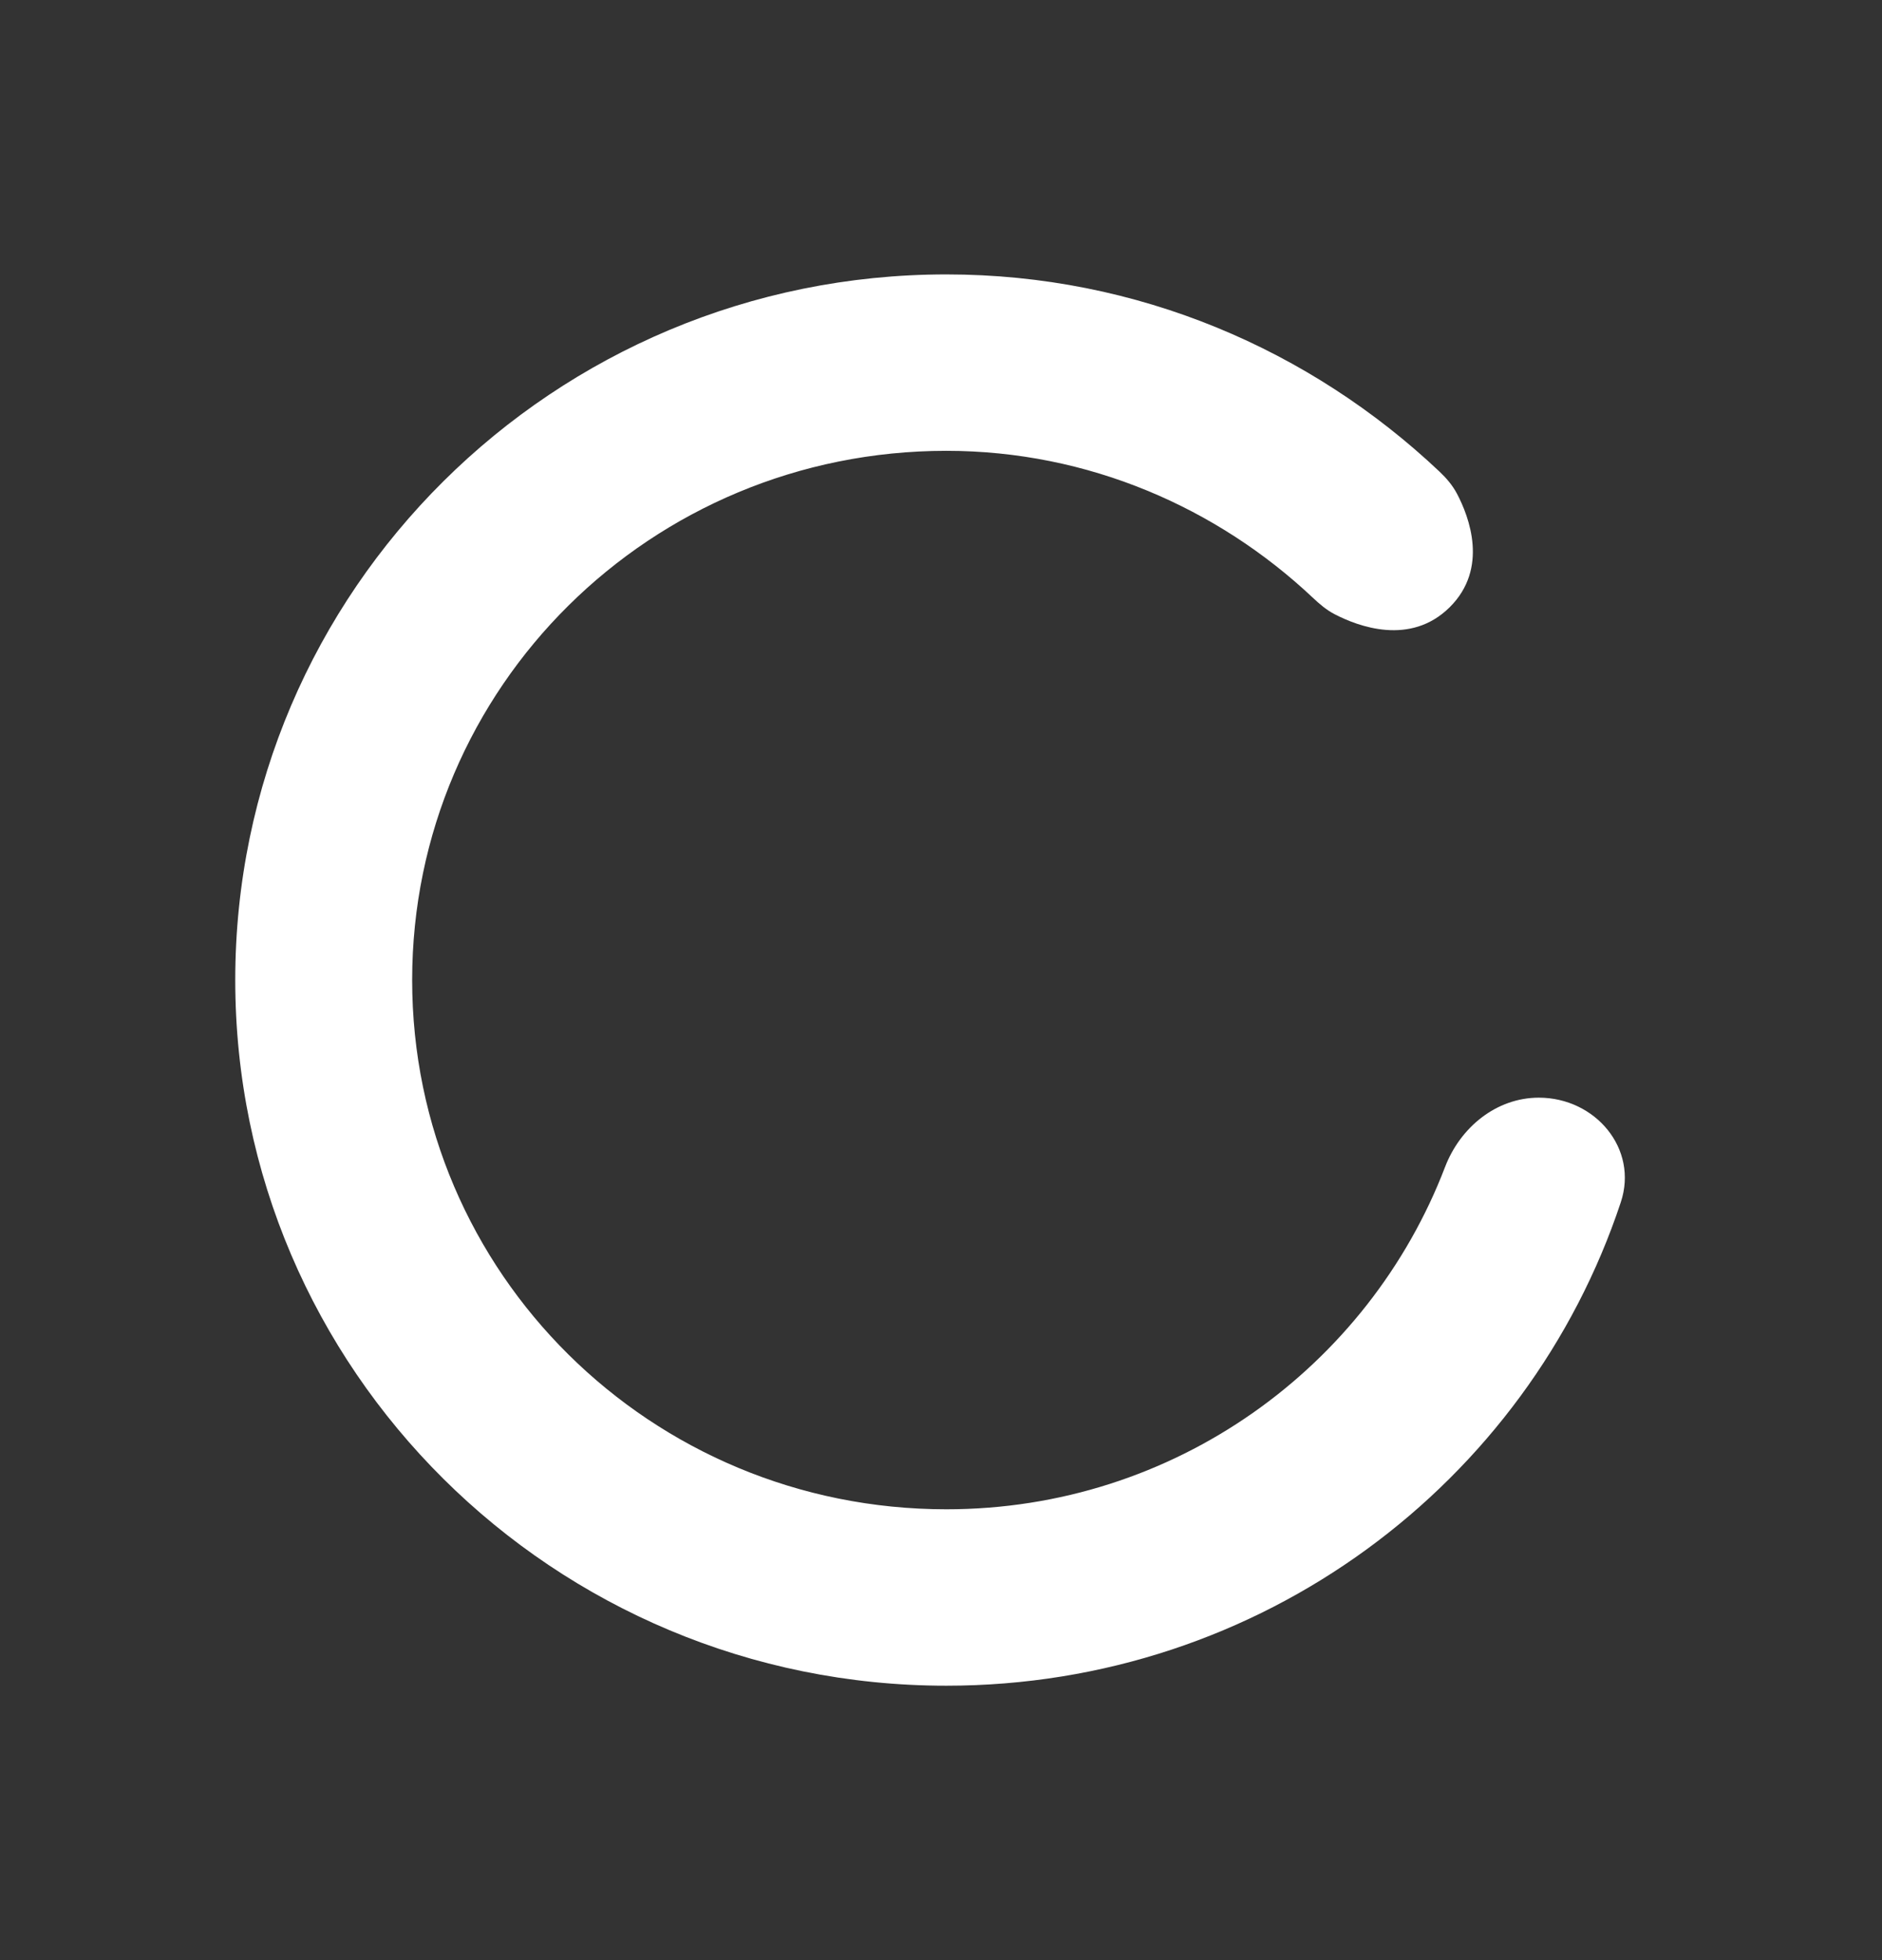 <svg width="24" height="25" viewBox="0 0 24 25" fill="none" xmlns="http://www.w3.org/2000/svg">
<rect x="0" y="0" width="24" height="25" fill="#333333" stroke="none"/>
<path d="M12.068 19.25C8.299 19.25 5.256 16.235 5.256 12.5C5.256 8.765 8.299 5.75 12.068 5.75C13.881 5.75 15.525 6.478 16.74 7.622C16.826 7.703 16.915 7.78 17.02 7.834C17.316 7.988 17.984 8.243 18.487 7.745C18.986 7.25 18.736 6.593 18.58 6.297C18.523 6.189 18.444 6.097 18.356 6.014C16.718 4.467 14.515 3.5 12.068 3.5C7.057 3.5 3 7.535 3 12.5C3 17.465 7.057 21.5 12.068 21.5C16.082 21.5 19.48 18.918 20.669 15.334C20.896 14.651 20.344 14 19.624 14C19.082 14 18.622 14.378 18.428 14.884C17.453 17.431 14.981 19.25 12.068 19.25Z" fill="white"/>
</svg>
